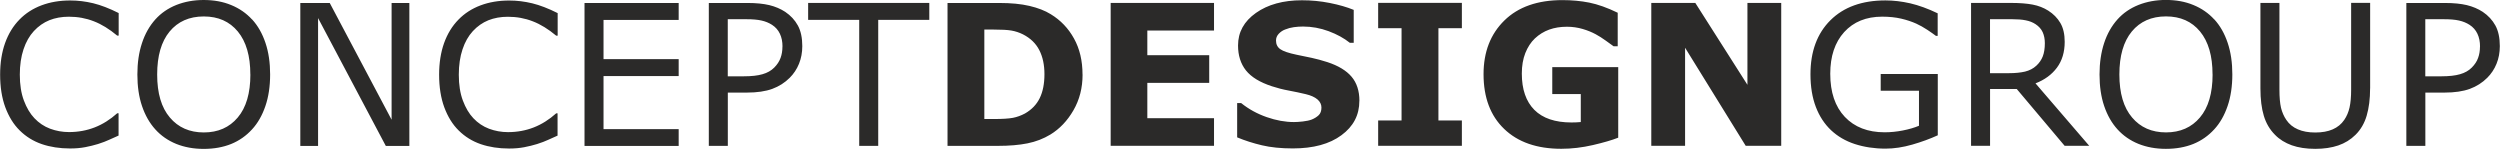 <?xml version="1.0" encoding="UTF-8"?>
<!DOCTYPE svg PUBLIC "-//W3C//DTD SVG 1.1//EN" "http://www.w3.org/Graphics/SVG/1.1/DTD/svg11.dtd">
<!-- Creator: CorelDRAW 2018 (64-Bit) -->
<svg xmlns="http://www.w3.org/2000/svg" xml:space="preserve" width="65.065mm" height="3.875mm" version="1.1" style="shape-rendering:geometricPrecision; text-rendering:geometricPrecision; image-rendering:optimizeQuality; fill-rule:evenodd; clip-rule:evenodd"
viewBox="0 0 478.66 28.51"
 xmlns:xlink="http://www.w3.org/1999/xlink">
 <defs>
  <style type="text/css">
   <![CDATA[
    .fil0 {fill:#2B2A29;fill-rule:nonzero}
   ]]>
  </style>
 </defs>
 <g id="Layer_x0020_1">
  <path class="fil0" d="M22.7 25.95c-0.67,0.29 -1.29,0.56 -1.83,0.82 -0.55,0.26 -1.26,0.53 -2.14,0.81 -0.75,0.23 -1.56,0.43 -2.44,0.6 -0.88,0.17 -1.84,0.25 -2.89,0.25 -1.99,0 -3.79,-0.28 -5.41,-0.83 -1.63,-0.56 -3.04,-1.43 -4.24,-2.62 -1.18,-1.16 -2.09,-2.64 -2.76,-4.44 -0.66,-1.79 -0.99,-3.88 -0.99,-6.26 0,-2.25 0.32,-4.27 0.95,-6.04 0.64,-1.78 1.56,-3.28 2.76,-4.5 1.16,-1.19 2.57,-2.1 4.22,-2.72 1.65,-0.62 3.48,-0.93 5.49,-0.93 1.47,0 2.94,0.18 4.4,0.53 1.47,0.36 3.09,0.98 4.88,1.88l0 4.32 -0.28 0c-1.51,-1.26 -3,-2.18 -4.49,-2.75 -1.48,-0.58 -3.07,-0.87 -4.76,-0.87 -1.39,0 -2.63,0.23 -3.74,0.67 -1.11,0.45 -2.1,1.14 -2.97,2.08 -0.85,0.92 -1.51,2.08 -1.98,3.49 -0.47,1.4 -0.71,3.02 -0.71,4.85 0,1.93 0.26,3.58 0.78,4.96 0.52,1.39 1.19,2.52 2.01,3.38 0.86,0.91 1.86,1.58 3,2.01 1.15,0.43 2.36,0.65 3.63,0.65 1.75,0 3.39,-0.3 4.93,-0.9 1.53,-0.6 2.96,-1.5 4.3,-2.7l0.26 0 0 4.27zm25.54 -22.24c1.12,1.22 1.97,2.72 2.57,4.51 0.6,1.78 0.89,3.79 0.89,6.04 0,2.26 -0.3,4.28 -0.91,6.06 -0.61,1.78 -1.46,3.27 -2.55,4.45 -1.13,1.24 -2.46,2.17 -4,2.8 -1.54,0.62 -3.29,0.94 -5.26,0.94 -1.93,0 -3.68,-0.32 -5.25,-0.95 -1.57,-0.64 -2.91,-1.56 -4.01,-2.78 -1.1,-1.21 -1.95,-2.7 -2.55,-4.47 -0.6,-1.76 -0.89,-3.78 -0.89,-6.05 0,-2.23 0.29,-4.23 0.88,-6 0.58,-1.77 1.44,-3.29 2.57,-4.55 1.08,-1.2 2.42,-2.12 4.01,-2.76 1.6,-0.63 3.34,-0.95 5.23,-0.95 1.96,0 3.72,0.32 5.28,0.97 1.56,0.64 2.89,1.56 3.98,2.75zm-0.33 10.55c0,-3.55 -0.8,-6.29 -2.39,-8.22 -1.59,-1.93 -3.76,-2.89 -6.52,-2.89 -2.78,0 -4.96,0.97 -6.55,2.89 -1.59,1.93 -2.38,4.67 -2.38,8.22 0,3.6 0.81,6.34 2.43,8.24 1.61,1.91 3.78,2.86 6.5,2.86 2.72,0 4.89,-0.95 6.5,-2.86 1.61,-1.9 2.42,-4.65 2.42,-8.24zm30.44 13.68l-4.5 0 -12.97 -24.48 0 24.48 -3.4 0 0 -27.36 5.64 0 11.84 22.34 0 -22.34 3.4 0 0 27.36zm28.41 -1.98c-0.67,0.29 -1.29,0.56 -1.83,0.82 -0.55,0.26 -1.26,0.53 -2.14,0.81 -0.75,0.23 -1.56,0.43 -2.44,0.6 -0.88,0.17 -1.84,0.25 -2.89,0.25 -1.99,0 -3.79,-0.28 -5.41,-0.83 -1.63,-0.56 -3.04,-1.43 -4.24,-2.62 -1.18,-1.16 -2.09,-2.64 -2.76,-4.44 -0.66,-1.79 -0.99,-3.88 -0.99,-6.26 0,-2.25 0.32,-4.27 0.95,-6.04 0.64,-1.78 1.56,-3.28 2.76,-4.5 1.16,-1.19 2.57,-2.1 4.22,-2.72 1.65,-0.62 3.48,-0.93 5.49,-0.93 1.47,0 2.94,0.18 4.4,0.53 1.47,0.36 3.09,0.98 4.88,1.88l0 4.32 -0.28 0c-1.51,-1.26 -3,-2.18 -4.49,-2.75 -1.48,-0.58 -3.07,-0.87 -4.76,-0.87 -1.39,0 -2.63,0.23 -3.74,0.67 -1.11,0.45 -2.1,1.14 -2.97,2.08 -0.85,0.92 -1.51,2.08 -1.98,3.49 -0.47,1.4 -0.71,3.02 -0.71,4.85 0,1.93 0.26,3.58 0.78,4.96 0.52,1.39 1.19,2.52 2.01,3.38 0.86,0.91 1.86,1.58 3,2.01 1.15,0.43 2.36,0.65 3.63,0.65 1.75,0 3.39,-0.3 4.93,-0.9 1.53,-0.6 2.96,-1.5 4.3,-2.7l0.26 0 0 4.27zm23.17 1.98l-18.03 0 0 -27.36 18.03 0 0 3.24 -14.39 0 0 7.5 14.39 0 0 3.24 -14.39 0 0 10.16 14.39 0 0 3.24zm23.67 -19.1c0,1.22 -0.21,2.34 -0.63,3.37 -0.42,1.04 -1.02,1.93 -1.78,2.69 -0.94,0.94 -2.06,1.65 -3.34,2.12 -1.29,0.47 -2.91,0.71 -4.87,0.71l-3.64 0 0 10.2 -3.64 0 0 -27.36 7.42 0c1.64,0 3.04,0.14 4.17,0.41 1.14,0.28 2.15,0.71 3.04,1.29 1.04,0.7 1.85,1.57 2.42,2.61 0.57,1.04 0.85,2.36 0.85,3.95zm-3.79 0.09c0,-0.95 -0.16,-1.76 -0.5,-2.47 -0.33,-0.7 -0.83,-1.27 -1.51,-1.71 -0.59,-0.38 -1.26,-0.65 -2.01,-0.82 -0.75,-0.17 -1.71,-0.25 -2.86,-0.25l-3.6 0 0 10.93 3.07 0c1.47,0 2.67,-0.13 3.58,-0.4 0.92,-0.26 1.66,-0.68 2.24,-1.26 0.58,-0.58 0.98,-1.2 1.22,-1.86 0.24,-0.65 0.36,-1.37 0.36,-2.18zm28.11 -5.13l-9.78 0 0 24.13 -3.64 0 0 -24.13 -9.78 0 0 -3.24 23.2 0 0 3.24zm29.35 10.47c0,2.55 -0.58,4.83 -1.75,6.85 -1.16,2.01 -2.64,3.56 -4.41,4.64 -1.34,0.81 -2.8,1.37 -4.39,1.69 -1.59,0.32 -3.48,0.48 -5.66,0.48l-9.65 0 0 -27.36 9.92 0c2.23,0 4.15,0.18 5.77,0.56 1.61,0.38 2.97,0.9 4.08,1.59 1.89,1.15 3.38,2.71 4.45,4.66 1.09,1.96 1.63,4.25 1.63,6.9zm-7.3 -0.06c0,-1.8 -0.33,-3.34 -0.99,-4.62 -0.66,-1.28 -1.69,-2.28 -3.12,-3.01 -0.72,-0.36 -1.46,-0.6 -2.21,-0.73 -0.75,-0.13 -1.89,-0.19 -3.41,-0.19l-1.78 0 0 17.13 1.78 0c1.68,0 2.91,-0.08 3.7,-0.23 0.78,-0.15 1.55,-0.43 2.3,-0.83 1.29,-0.74 2.23,-1.72 2.83,-2.95 0.6,-1.23 0.9,-2.75 0.9,-4.57zm32.47 13.71l-19.79 0 0 -27.36 19.79 0 0 5.29 -12.77 0 0 4.72 11.85 0 0 5.3 -11.85 0 0 6.76 12.77 0 0 5.29zm27.83 -8.6c0,2.7 -1.14,4.89 -3.43,6.57 -2.28,1.69 -5.38,2.53 -9.3,2.53 -2.27,0 -4.25,-0.2 -5.93,-0.6 -1.69,-0.4 -3.26,-0.9 -4.74,-1.52l0 -6.56 0.77 0c1.46,1.17 3.09,2.06 4.9,2.69 1.81,0.63 3.54,0.94 5.21,0.94 0.43,0 0.99,-0.03 1.69,-0.11 0.7,-0.08 1.27,-0.2 1.71,-0.37 0.54,-0.22 0.98,-0.5 1.33,-0.83 0.35,-0.33 0.53,-0.82 0.53,-1.47 0,-0.6 -0.26,-1.12 -0.77,-1.56 -0.51,-0.43 -1.25,-0.77 -2.23,-1 -1.03,-0.24 -2.11,-0.48 -3.26,-0.69 -1.15,-0.21 -2.22,-0.49 -3.22,-0.82 -2.3,-0.75 -3.96,-1.76 -4.98,-3.04 -1.01,-1.28 -1.51,-2.87 -1.51,-4.77 0,-2.55 1.14,-4.62 3.43,-6.24 2.28,-1.61 5.22,-2.42 8.81,-2.42 1.8,0 3.58,0.17 5.34,0.52 1.76,0.35 3.28,0.79 4.57,1.32l0 6.3 -0.75 0c-1.1,-0.88 -2.45,-1.62 -4.05,-2.22 -1.6,-0.59 -3.23,-0.89 -4.9,-0.89 -0.59,0 -1.17,0.04 -1.76,0.12 -0.58,0.08 -1.14,0.23 -1.68,0.45 -0.48,0.18 -0.88,0.46 -1.23,0.83 -0.35,0.38 -0.51,0.8 -0.51,1.28 0,0.72 0.28,1.28 0.83,1.66 0.55,0.39 1.59,0.74 3.12,1.06 1,0.21 1.97,0.41 2.89,0.6 0.93,0.2 1.92,0.47 2.99,0.81 2.1,0.69 3.64,1.62 4.64,2.8 1,1.18 1.5,2.72 1.5,4.6zm19.63 8.6l-16.03 0 0 -4.85 4.48 0 0 -17.67 -4.48 0 0 -4.85 16.03 0 0 4.85 -4.49 0 0 17.67 4.49 0 0 4.85zm29.95 -1.56c-1.22,0.48 -2.85,0.95 -4.87,1.42 -2.03,0.47 -4.04,0.71 -6.05,0.71 -4.66,0 -8.3,-1.27 -10.93,-3.8 -2.64,-2.53 -3.95,-6.03 -3.95,-10.49 0,-4.25 1.33,-7.68 3.99,-10.28 2.65,-2.6 6.36,-3.9 11.12,-3.9 1.8,0 3.52,0.16 5.14,0.48 1.63,0.33 3.44,0.97 5.44,1.94l0 6.42 -0.79 0c-0.34,-0.26 -0.84,-0.62 -1.51,-1.09 -0.66,-0.48 -1.3,-0.88 -1.91,-1.21 -0.72,-0.39 -1.54,-0.73 -2.49,-1.01 -0.95,-0.28 -1.96,-0.43 -3.02,-0.43 -1.25,0 -2.38,0.18 -3.4,0.55 -1.02,0.37 -1.93,0.93 -2.74,1.69 -0.77,0.73 -1.38,1.67 -1.83,2.8 -0.45,1.14 -0.67,2.45 -0.67,3.93 0,3.02 0.8,5.34 2.4,6.95 1.61,1.61 3.98,2.41 7.11,2.41 0.27,0 0.57,-0.01 0.89,-0.02 0.33,-0.01 0.63,-0.03 0.89,-0.06l0 -5.36 -5.46 0 0 -5.16 12.63 0 0 13.51zm31.2 1.56l-6.8 0 -11.61 -18.78 0 18.78 -6.47 0 0 -27.36 8.43 0 9.98 15.68 0 -15.68 6.47 0 0 27.36zm29.99 -2.02c-1.49,0.68 -3.12,1.28 -4.9,1.79 -1.77,0.51 -3.48,0.77 -5.13,0.77 -2.13,0 -4.09,-0.3 -5.87,-0.88 -1.78,-0.58 -3.29,-1.47 -4.54,-2.64 -1.26,-1.19 -2.24,-2.68 -2.92,-4.46 -0.68,-1.78 -1.03,-3.86 -1.03,-6.25 0,-4.38 1.28,-7.83 3.83,-10.36 2.55,-2.53 6.06,-3.79 10.52,-3.79 1.56,0 3.14,0.19 4.77,0.56 1.62,0.38 3.37,1.01 5.24,1.91l0 4.32 -0.33 0c-0.38,-0.29 -0.93,-0.68 -1.65,-1.16 -0.72,-0.48 -1.44,-0.87 -2.13,-1.19 -0.85,-0.38 -1.8,-0.7 -2.87,-0.95 -1.07,-0.25 -2.29,-0.38 -3.65,-0.38 -3.06,0 -5.48,0.99 -7.27,2.95 -1.78,1.97 -2.67,4.63 -2.67,7.98 0,3.54 0.93,6.29 2.79,8.26 1.86,1.96 4.4,2.95 7.61,2.95 1.17,0 2.35,-0.12 3.51,-0.35 1.17,-0.23 2.2,-0.53 3.08,-0.9l0 -6.71 -7.33 0 0 -3.2 10.93 0 0 11.74zm29 2.02l-4.72 0 -9.17 -10.88 -5.11 0 0 10.88 -3.64 0 0 -27.36 7.67 0c1.65,0 3.03,0.11 4.13,0.32 1.1,0.21 2.1,0.6 2.97,1.15 0.99,0.63 1.77,1.41 2.33,2.37 0.56,0.95 0.83,2.15 0.83,3.61 0,1.97 -0.5,3.62 -1.49,4.95 -0.99,1.33 -2.36,2.33 -4.1,3l10.29 11.96zm-8.51 -19.66c0,-0.78 -0.14,-1.48 -0.41,-2.09 -0.28,-0.61 -0.73,-1.12 -1.37,-1.54 -0.53,-0.35 -1.15,-0.6 -1.88,-0.74 -0.72,-0.15 -1.58,-0.21 -2.55,-0.21l-4.29 0 0 10.33 3.68 0c1.15,0 2.16,-0.1 3.02,-0.3 0.85,-0.21 1.58,-0.58 2.18,-1.14 0.55,-0.51 0.96,-1.1 1.22,-1.77 0.26,-0.67 0.4,-1.52 0.4,-2.55zm32.44 -4.56c1.12,1.22 1.97,2.72 2.57,4.51 0.6,1.78 0.89,3.79 0.89,6.04 0,2.26 -0.3,4.28 -0.91,6.06 -0.61,1.78 -1.46,3.27 -2.55,4.45 -1.13,1.24 -2.46,2.17 -4,2.8 -1.54,0.62 -3.29,0.94 -5.26,0.94 -1.93,0 -3.68,-0.32 -5.25,-0.95 -1.58,-0.64 -2.91,-1.56 -4.02,-2.78 -1.1,-1.21 -1.95,-2.7 -2.55,-4.47 -0.6,-1.76 -0.89,-3.78 -0.89,-6.05 0,-2.23 0.3,-4.23 0.88,-6 0.58,-1.77 1.44,-3.29 2.57,-4.55 1.08,-1.2 2.42,-2.12 4.02,-2.76 1.6,-0.63 3.34,-0.95 5.23,-0.95 1.96,0 3.72,0.32 5.28,0.97 1.56,0.64 2.89,1.56 3.98,2.75zm-0.33 10.55c0,-3.55 -0.8,-6.29 -2.39,-8.22 -1.59,-1.93 -3.76,-2.89 -6.52,-2.89 -2.78,0 -4.96,0.97 -6.55,2.89 -1.59,1.93 -2.38,4.67 -2.38,8.22 0,3.6 0.81,6.34 2.43,8.24 1.61,1.91 3.78,2.86 6.5,2.86 2.72,0 4.89,-0.95 6.5,-2.86 1.61,-1.9 2.42,-4.65 2.42,-8.24zm30.17 2.69c0,1.99 -0.22,3.72 -0.65,5.19 -0.43,1.47 -1.15,2.7 -2.14,3.68 -0.95,0.94 -2.05,1.61 -3.31,2.04 -1.26,0.43 -2.74,0.65 -4.41,0.65 -1.72,0 -3.21,-0.23 -4.49,-0.68 -1.27,-0.46 -2.35,-1.12 -3.21,-2.01 -1,-1 -1.71,-2.21 -2.14,-3.64 -0.43,-1.42 -0.65,-3.17 -0.65,-5.24l0 -16.37 3.64 0 0 16.56c0,1.48 0.1,2.65 0.3,3.51 0.21,0.86 0.55,1.64 1.02,2.33 0.54,0.8 1.27,1.4 2.2,1.8 0.93,0.41 2.04,0.61 3.34,0.61 1.31,0 2.43,-0.2 3.34,-0.6 0.92,-0.4 1.66,-1 2.21,-1.81 0.48,-0.7 0.82,-1.5 1.02,-2.4 0.2,-0.9 0.3,-2.02 0.3,-3.36l0 -16.65 3.64 0 0 16.37zm24.84 -8.1c0,1.22 -0.21,2.34 -0.63,3.37 -0.42,1.04 -1.02,1.93 -1.78,2.69 -0.94,0.94 -2.06,1.65 -3.34,2.12 -1.29,0.47 -2.91,0.71 -4.87,0.71l-3.64 0 0 10.2 -3.64 0 0 -27.36 7.42 0c1.64,0 3.04,0.14 4.17,0.41 1.14,0.28 2.15,0.71 3.04,1.29 1.04,0.7 1.85,1.57 2.42,2.61 0.57,1.04 0.85,2.36 0.85,3.95zm-3.79 0.09c0,-0.95 -0.16,-1.76 -0.5,-2.47 -0.33,-0.7 -0.83,-1.27 -1.51,-1.71 -0.59,-0.38 -1.26,-0.65 -2.01,-0.82 -0.75,-0.17 -1.71,-0.25 -2.86,-0.25l-3.6 0 0 10.93 3.07 0c1.47,0 2.67,-0.13 3.58,-0.4 0.92,-0.26 1.66,-0.68 2.24,-1.26 0.58,-0.58 0.99,-1.2 1.22,-1.86 0.24,-0.65 0.36,-1.37 0.36,-2.18z"/>
 </g>
</svg>

